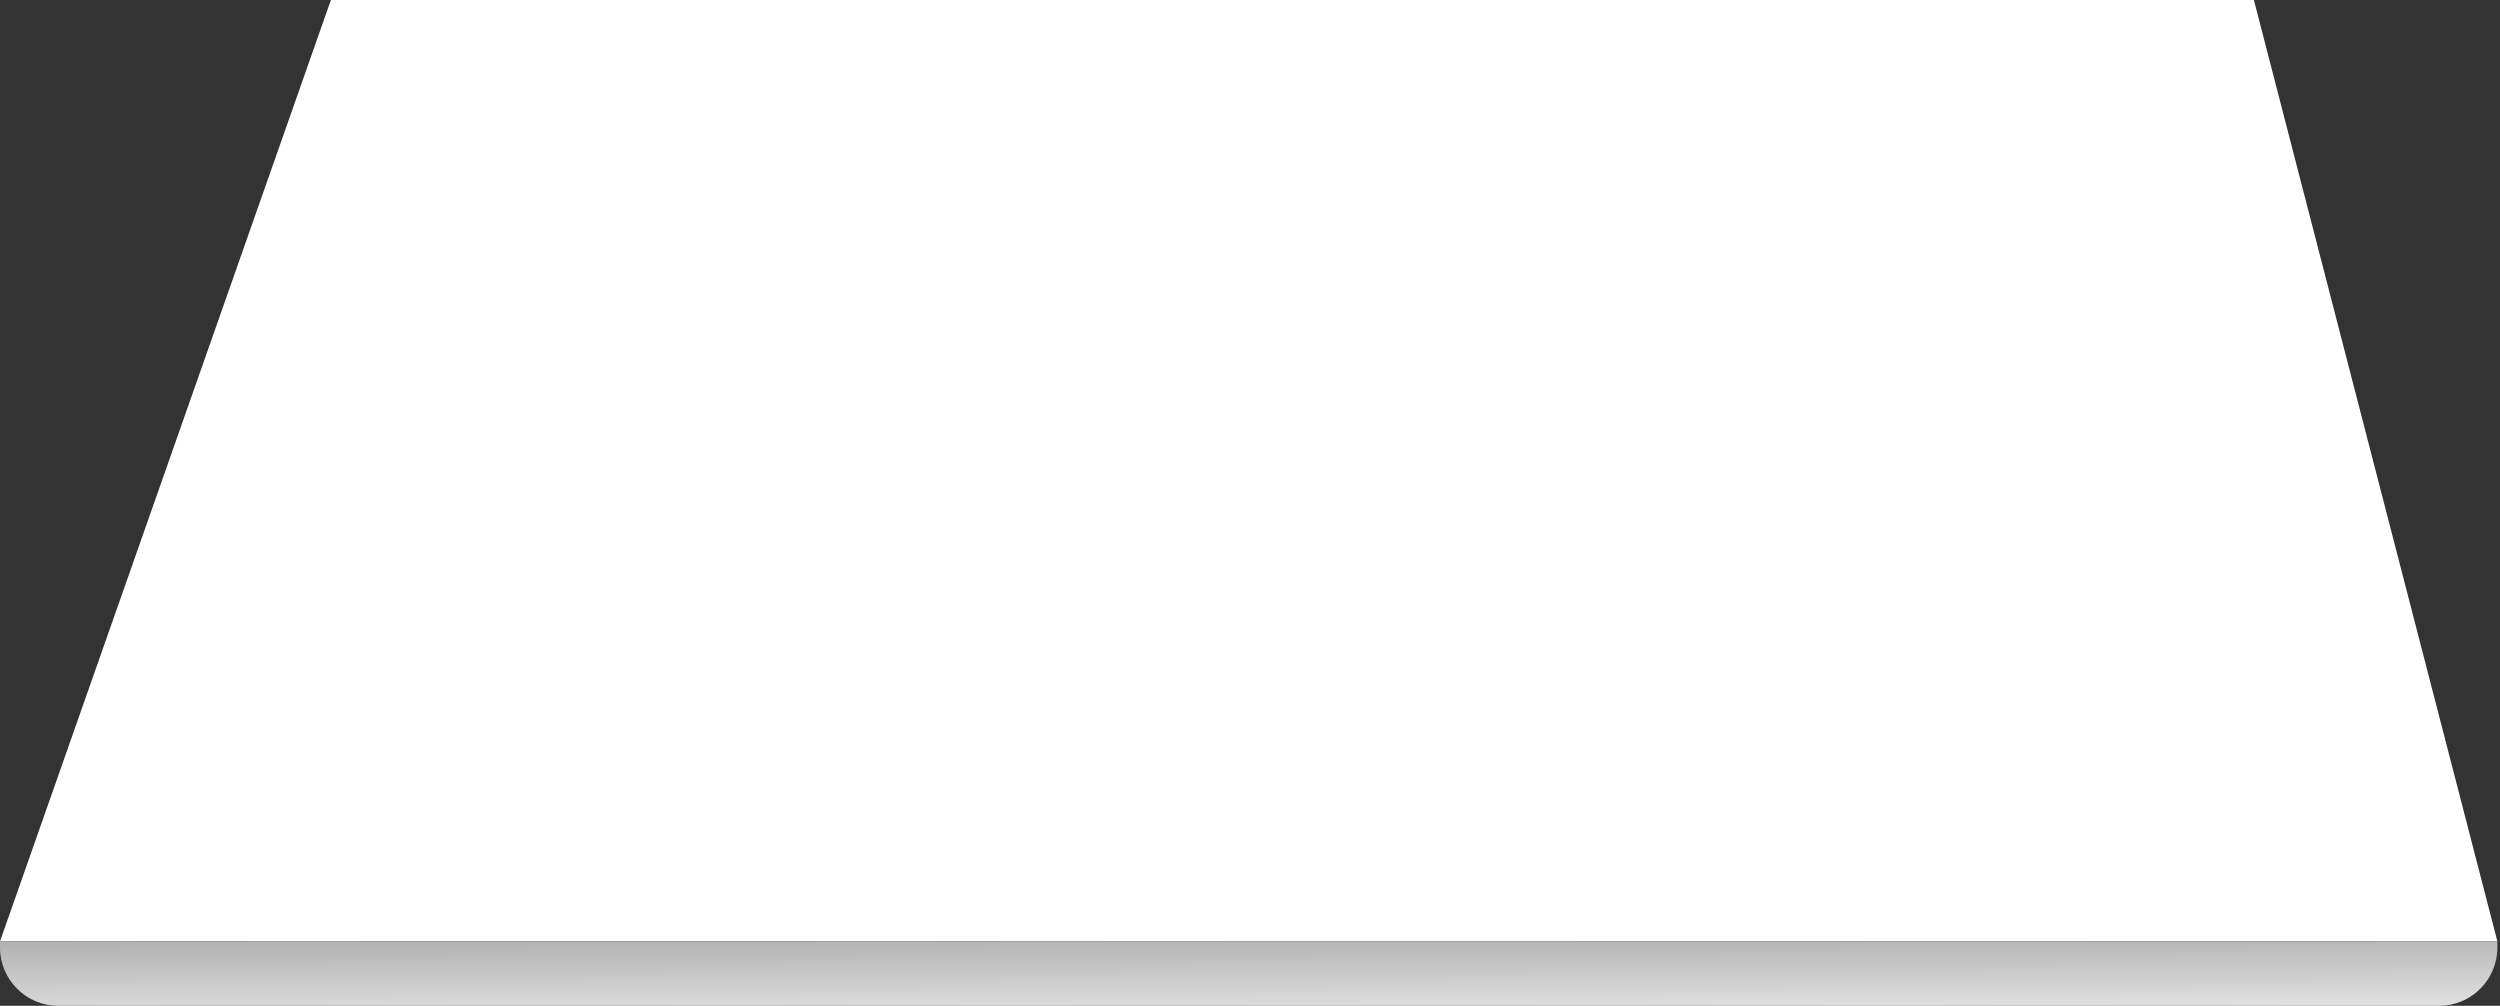 <svg width="343" height="138" viewBox="0 0 343 138" fill="none" xmlns="http://www.w3.org/2000/svg">
<rect x="0" y="0" width="343" height="138" fill="#333333" stroke="none"/>
<path d="M45.4 0L309.234 6.98756e-05L342.641 129.154H0L45.4 0Z" fill="white"/>
<path d="M0 129.154H342.641V130C342.641 134.418 339.059 138 334.641 138H8C3.582 138 0 134.418 0 130V129.154Z" fill="url(#paint0_linear_142_235)"/>
<defs>
<linearGradient id="paint0_linear_142_235" x1="178.545" y1="142.423" x2="178.272" y2="94.874" gradientUnits="userSpaceOnUse">
<stop stop-color="#F0F0F0"/>
<stop offset="0.596" stop-color="#737373"/>
</linearGradient>
</defs>
</svg>
